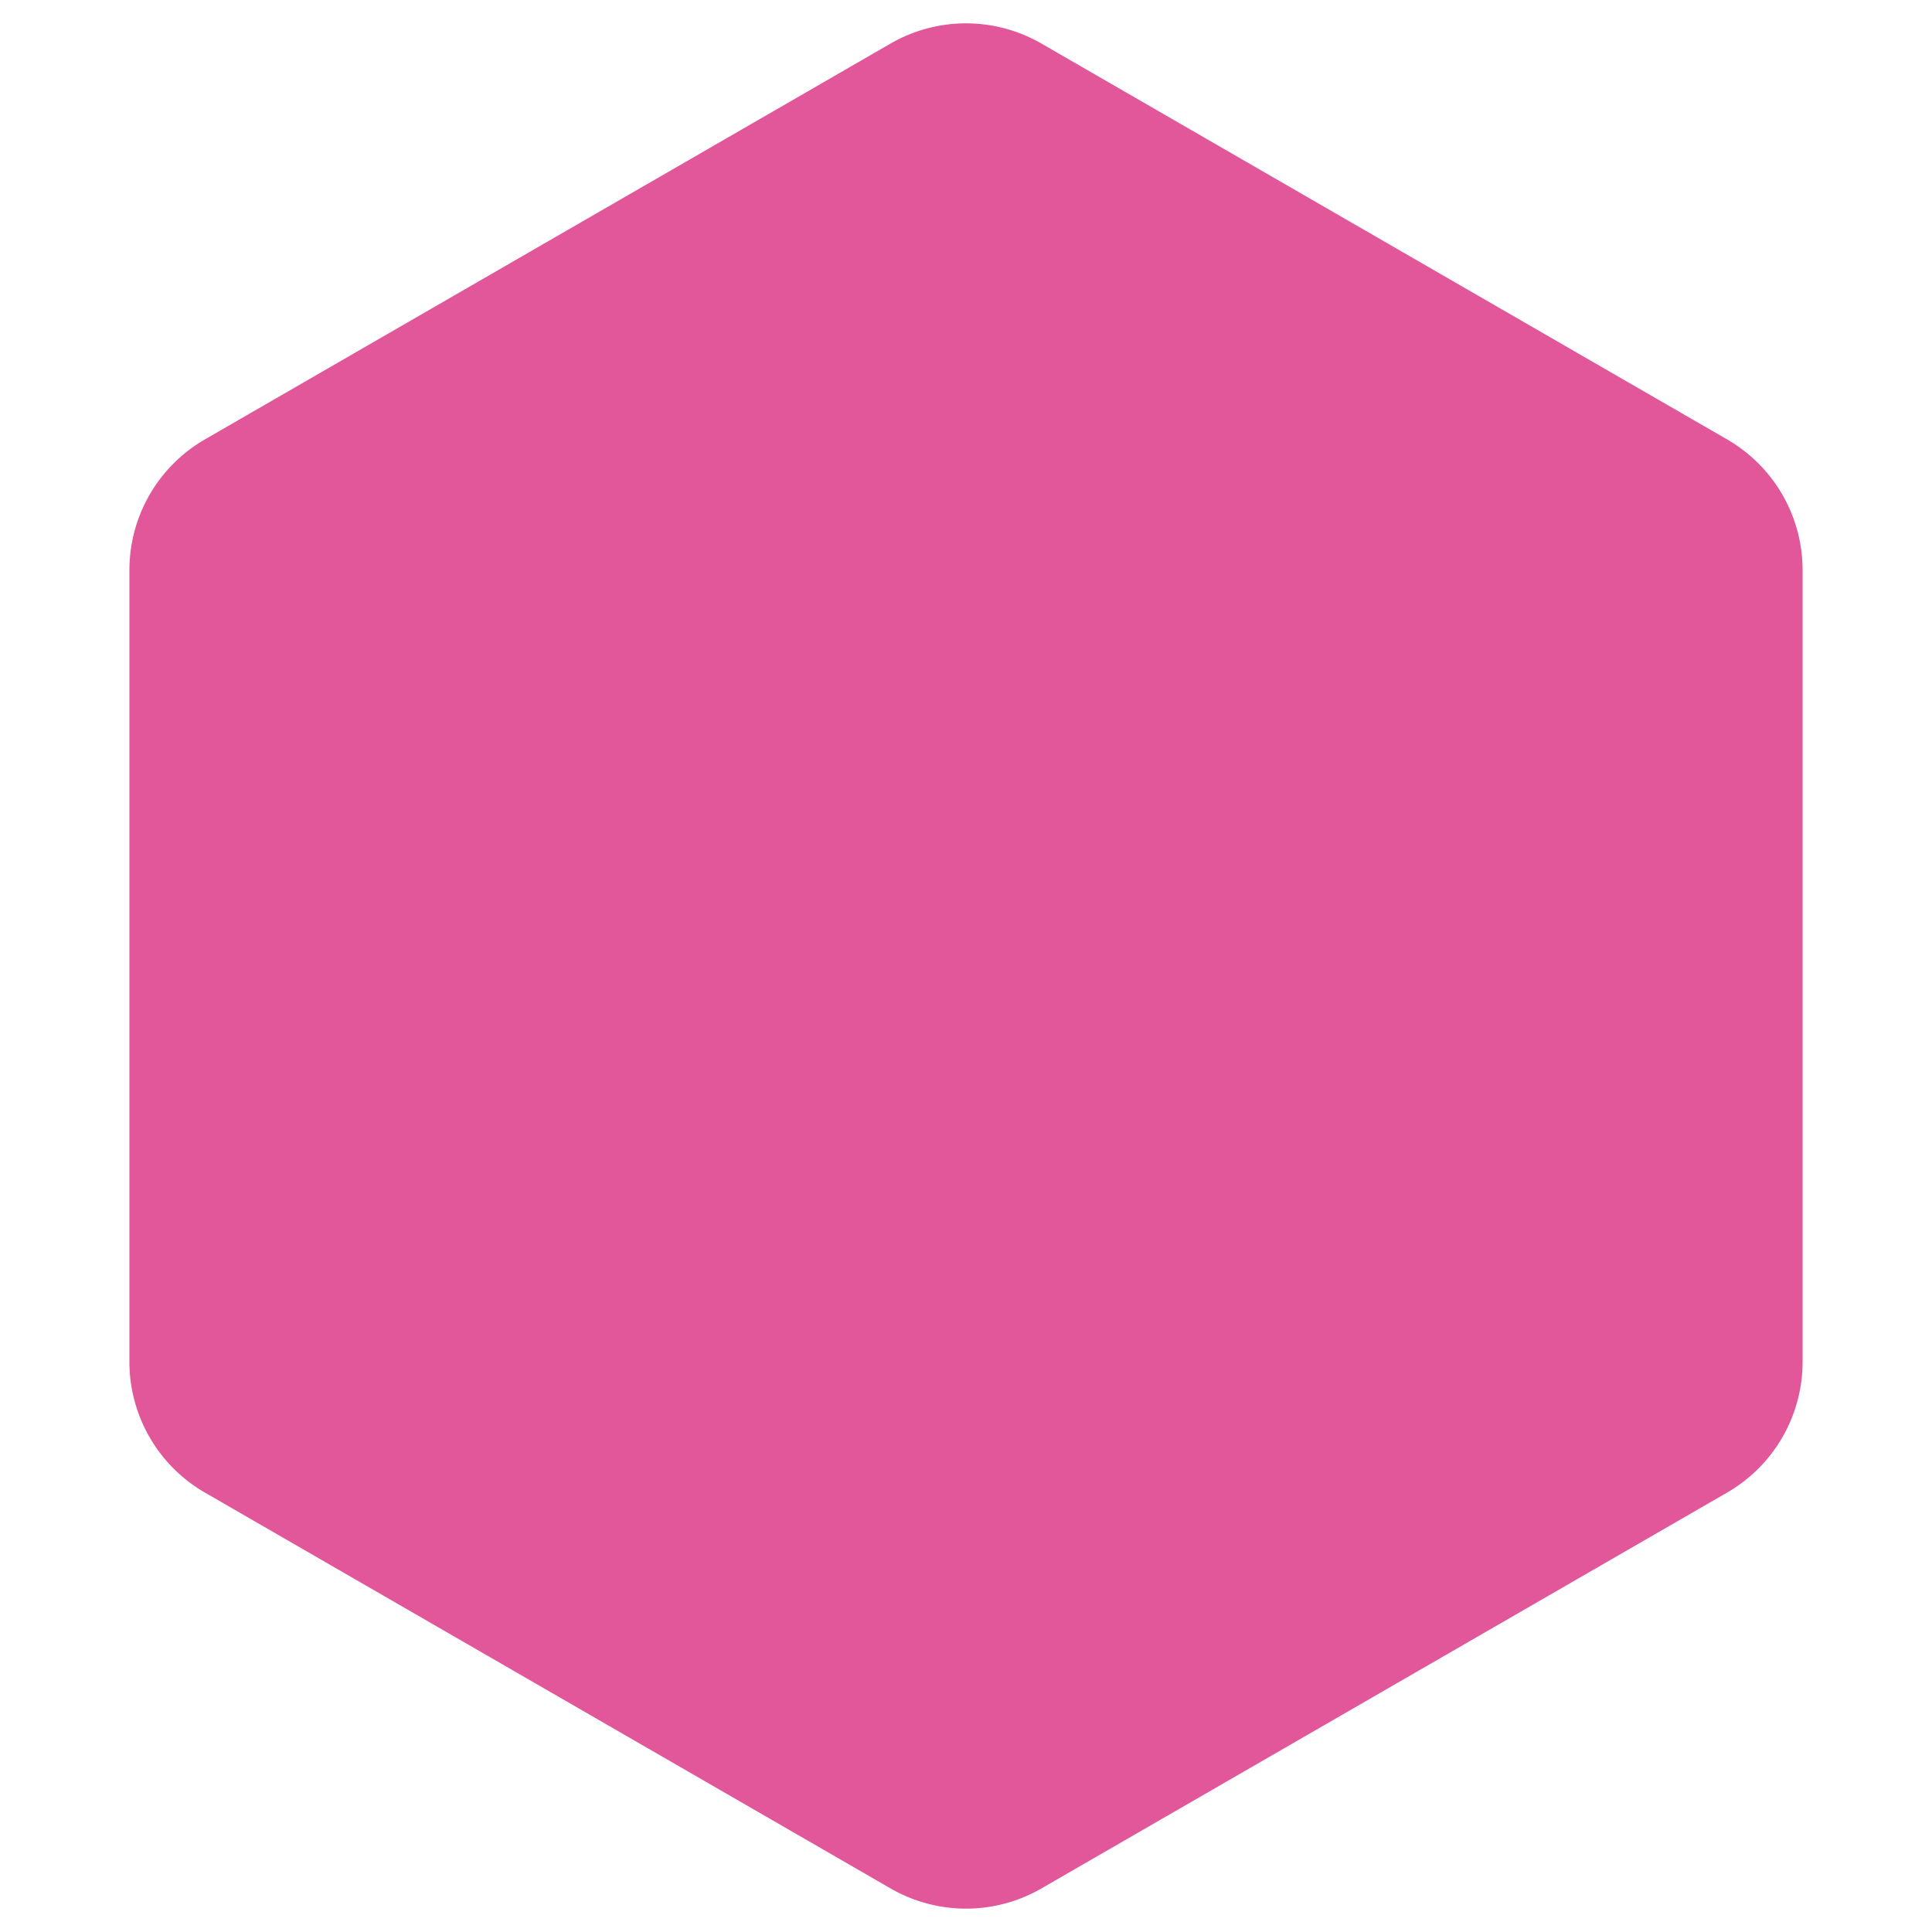 <svg xmlns="http://www.w3.org/2000/svg" width="128" height="128"><path fill="#e15799" stroke="none" d="M59 2.887a10 10 0 0 1 10 0l45.426 26.226a10 10 0 0 1 5 8.66l0 52.453a10 10 0 0 1 -5 8.66l-45.426 26.226a10 10 0 0 1 -10 0l-45.426 -26.226a10 10 0 0 1 -5 -8.66l0 -52.453a10 10 0 0 1 5 -8.66"/></svg>
